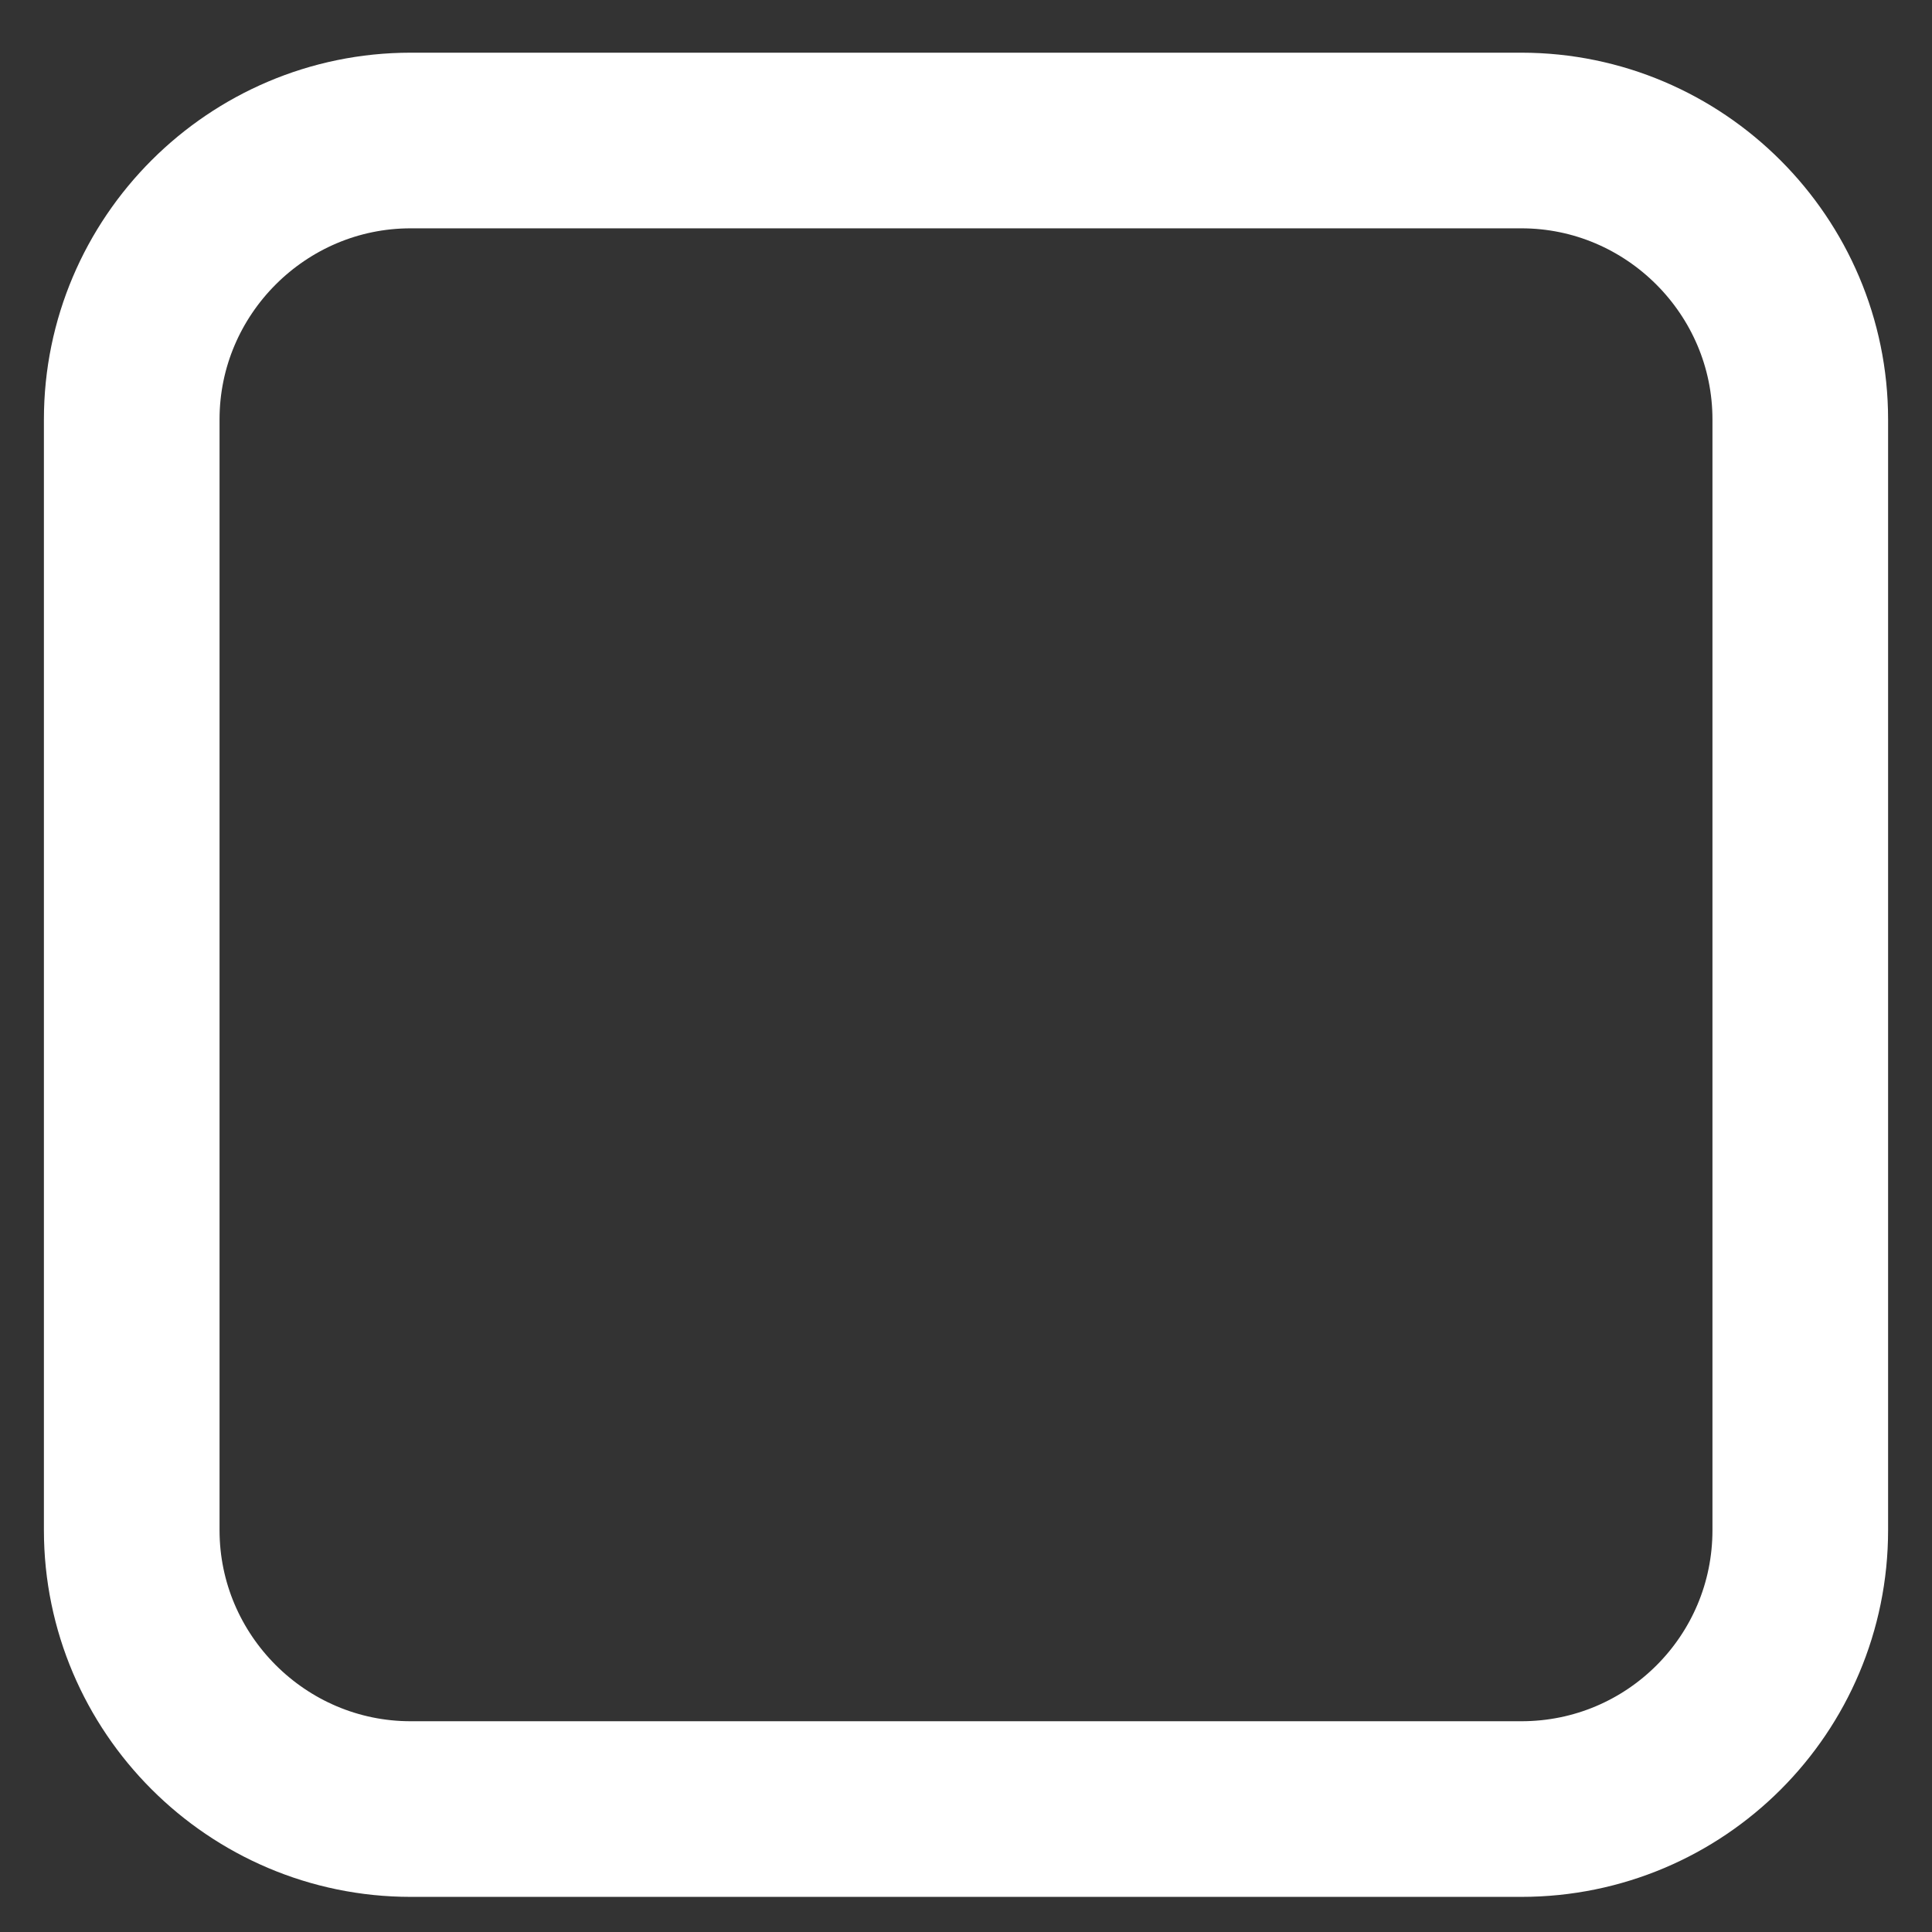 <?xml version="1.0" encoding="UTF-8" standalone="no"?><svg width='11' height='11' viewBox='0 0 11 11' fill='none' xmlns='http://www.w3.org/2000/svg'>
<rect x="0" y="0" width="11" height="11" fill="#333333" stroke="none"/>
<path d='M8.662 10.3H2.338C1.464 10.3 0.75 9.586 0.75 8.712V2.388C0.75 1.514 1.464 0.8 2.338 0.8H8.662C9.536 0.8 10.25 1.514 10.25 2.388V8.712C10.25 9.59 9.54 10.3 8.662 10.3Z' stroke='white'/>
</svg>
